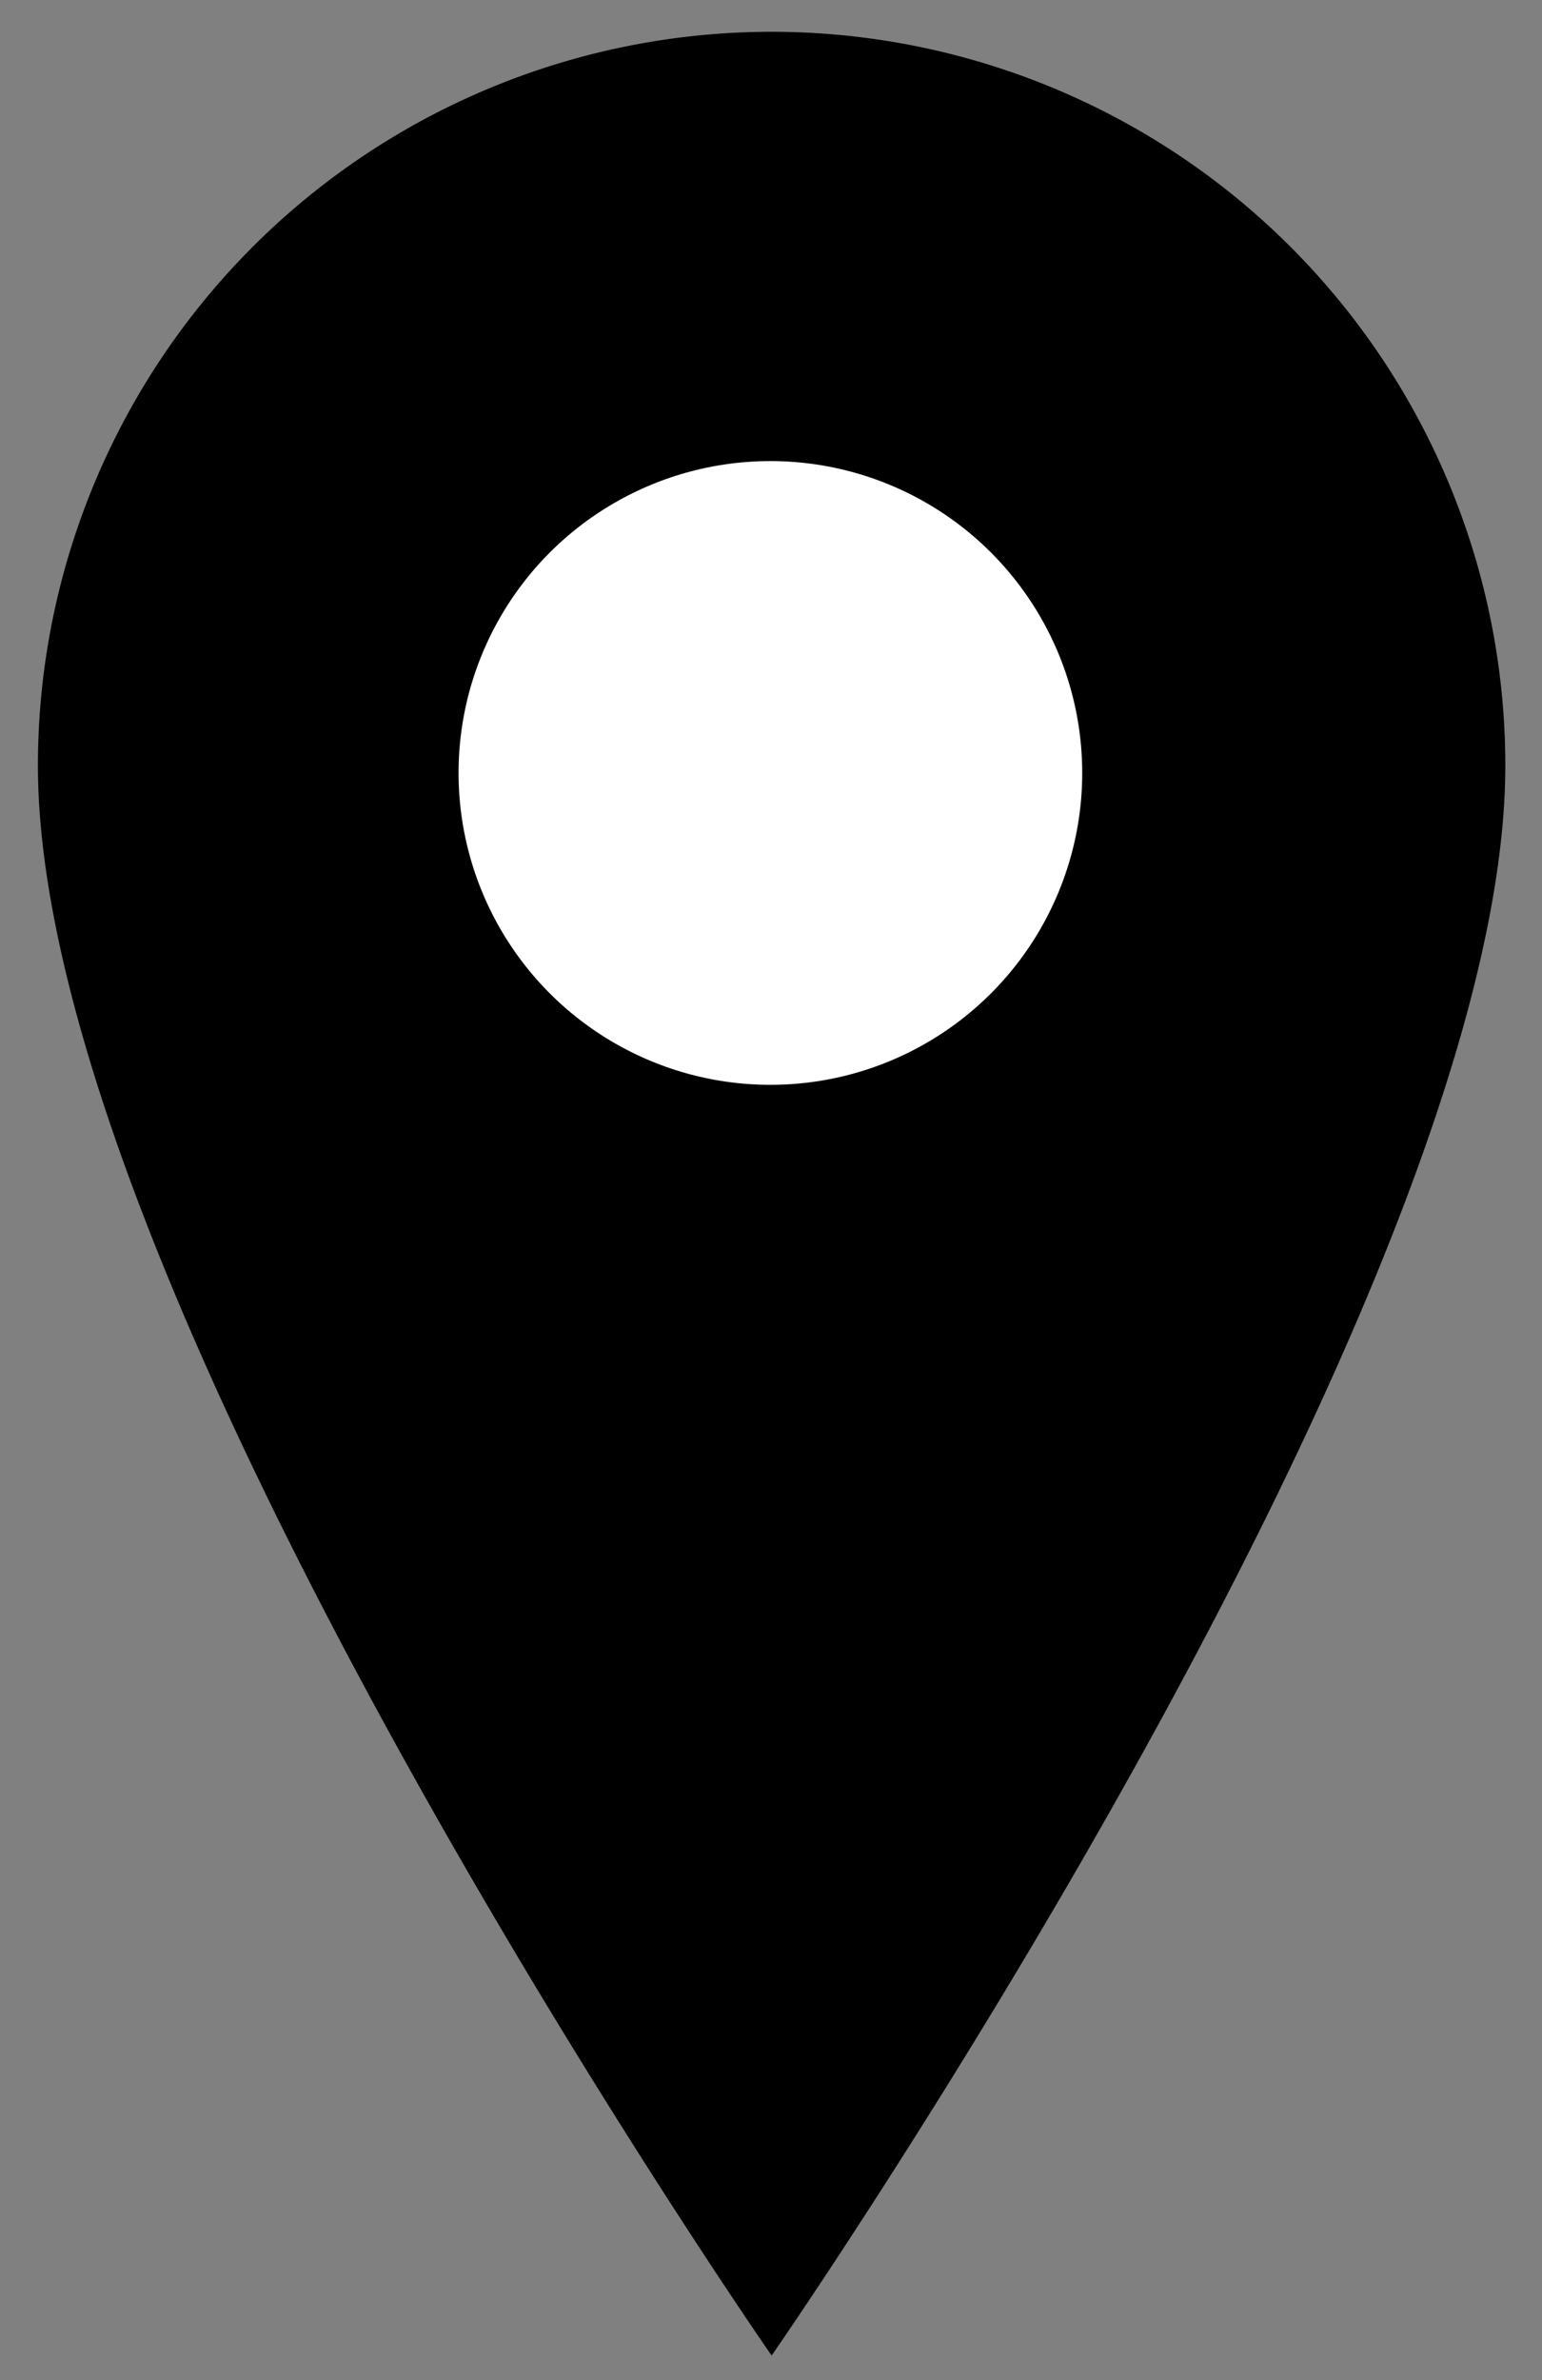 <svg xmlns="http://www.w3.org/2000/svg" viewBox="0 0 12.61 19.46">
    <rect x="0" y="0" width="12.61" height="19.46" fill="#808080" stroke="none"/>
    <defs>
        <style>.cls-1{fill:#fff;}.cls-2,.cls-3{fill:none;}.cls-2{stroke:#000;stroke-miterlimit:10;}</style>
    </defs>
    <g id="Camada_2" data-name="Camada 2">
        <g id="Camada_1-2" data-name="Camada 1">
            <circle class="cls-1" cx="6.25" cy="6.21" r="5.61"/>
            <path d="M6.31,19.26s6-8.64,6-13a6,6,0,0,0-12,0C.31,10.62,6.31,19.26,6.31,19.26Zm0-10a3,3,0,1,1,3-3A3,3,0,0,1,6.31,9.31Z"/>
            <circle class="cls-2" cx="6.3" cy="6.32" r="3.05"/>
            <rect class="cls-3" width="12.61" height="19.46"/>
        </g>
    </g>
</svg>
